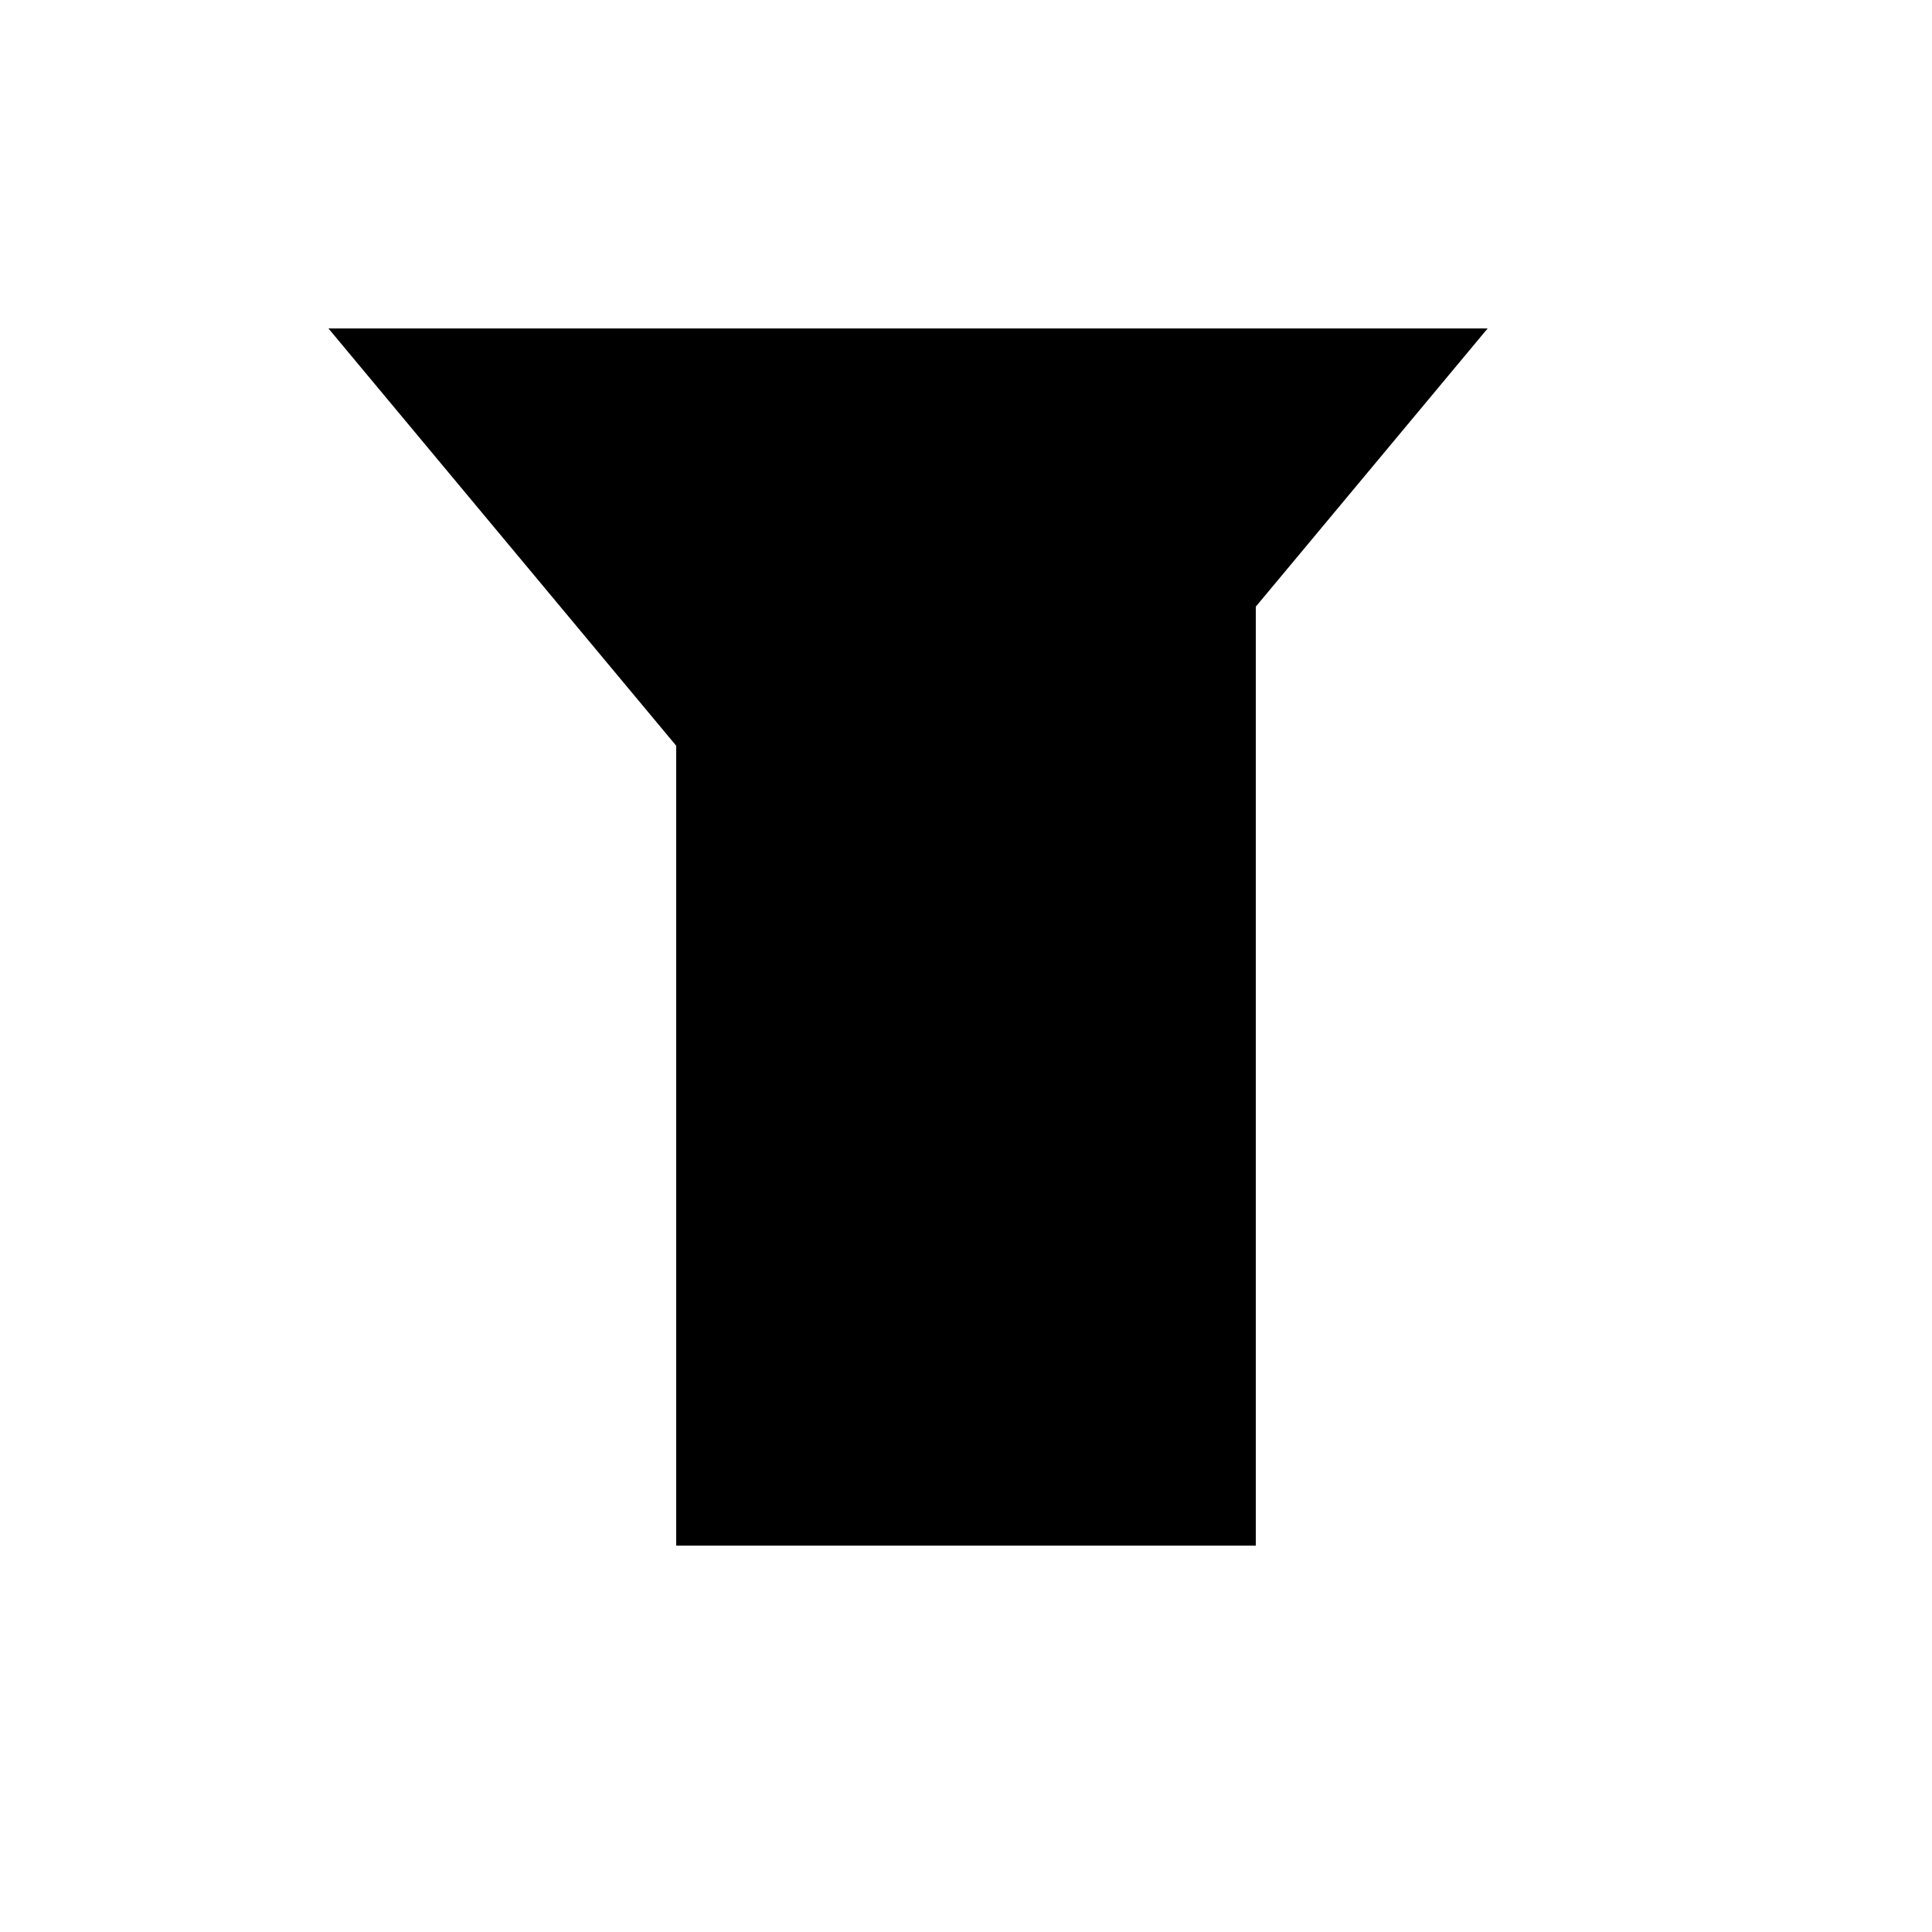 <svg xmlns="http://www.w3.org/2000/svg" viewBox="-100 -100 500 500"><path style="fill:#000000" fill-rule="evenodd" d="M 75 300 L 75 93 L -14.999 -14.999 L 285.001 -14.999 L 224.999 57.001 L 224.999 300"/></svg>
